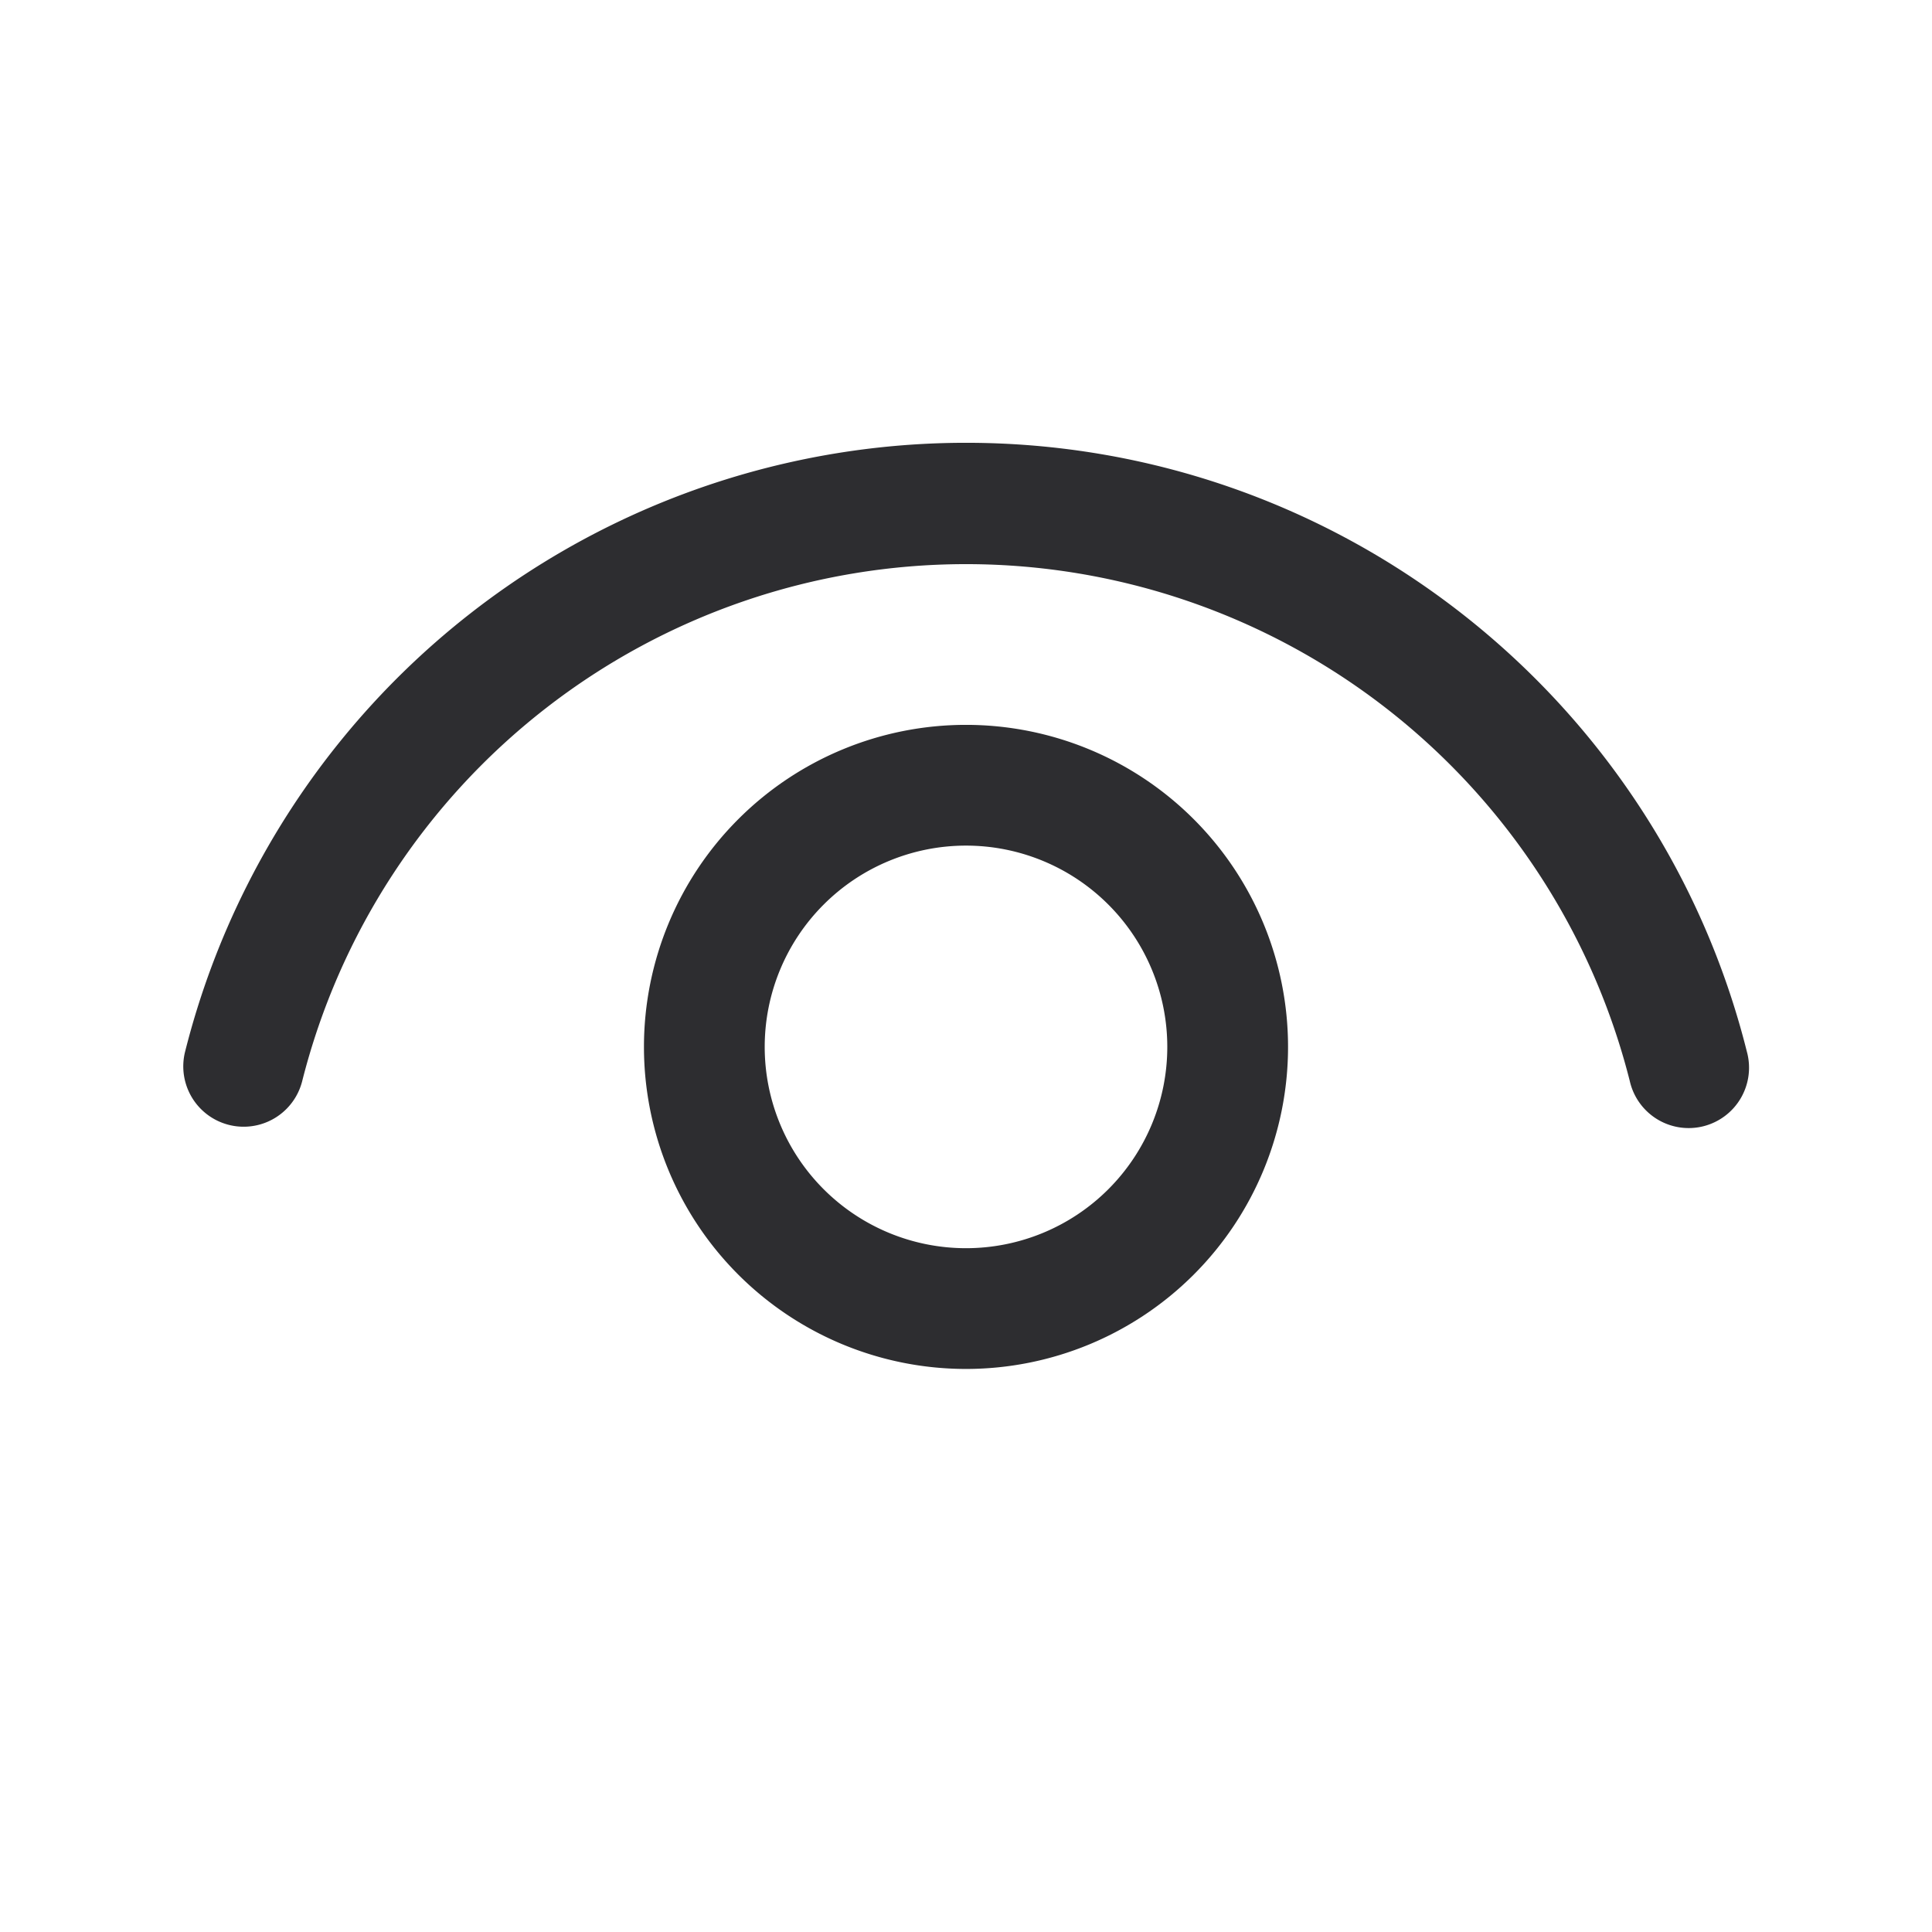 <svg xmlns="http://www.w3.org/2000/svg" width="1em" height="1em" viewBox="0 0 16 16"><path fill="#2d2d30" d="M8 6.003a2.667 2.667 0 1 1 0 5.334a2.667 2.667 0 0 1 0-5.334Zm0 1a1.667 1.667 0 1 0 0 3.334a1.667 1.667 0 0 0 0-3.334Zm0-3.336c3.076 0 5.73 2.1 6.467 5.043a.5.5 0 1 1-.97.242a5.67 5.67 0 0 0-10.995.004a.5.5 0 0 1-.97-.243A6.669 6.669 0 0 1 8 3.667Z"/></svg>